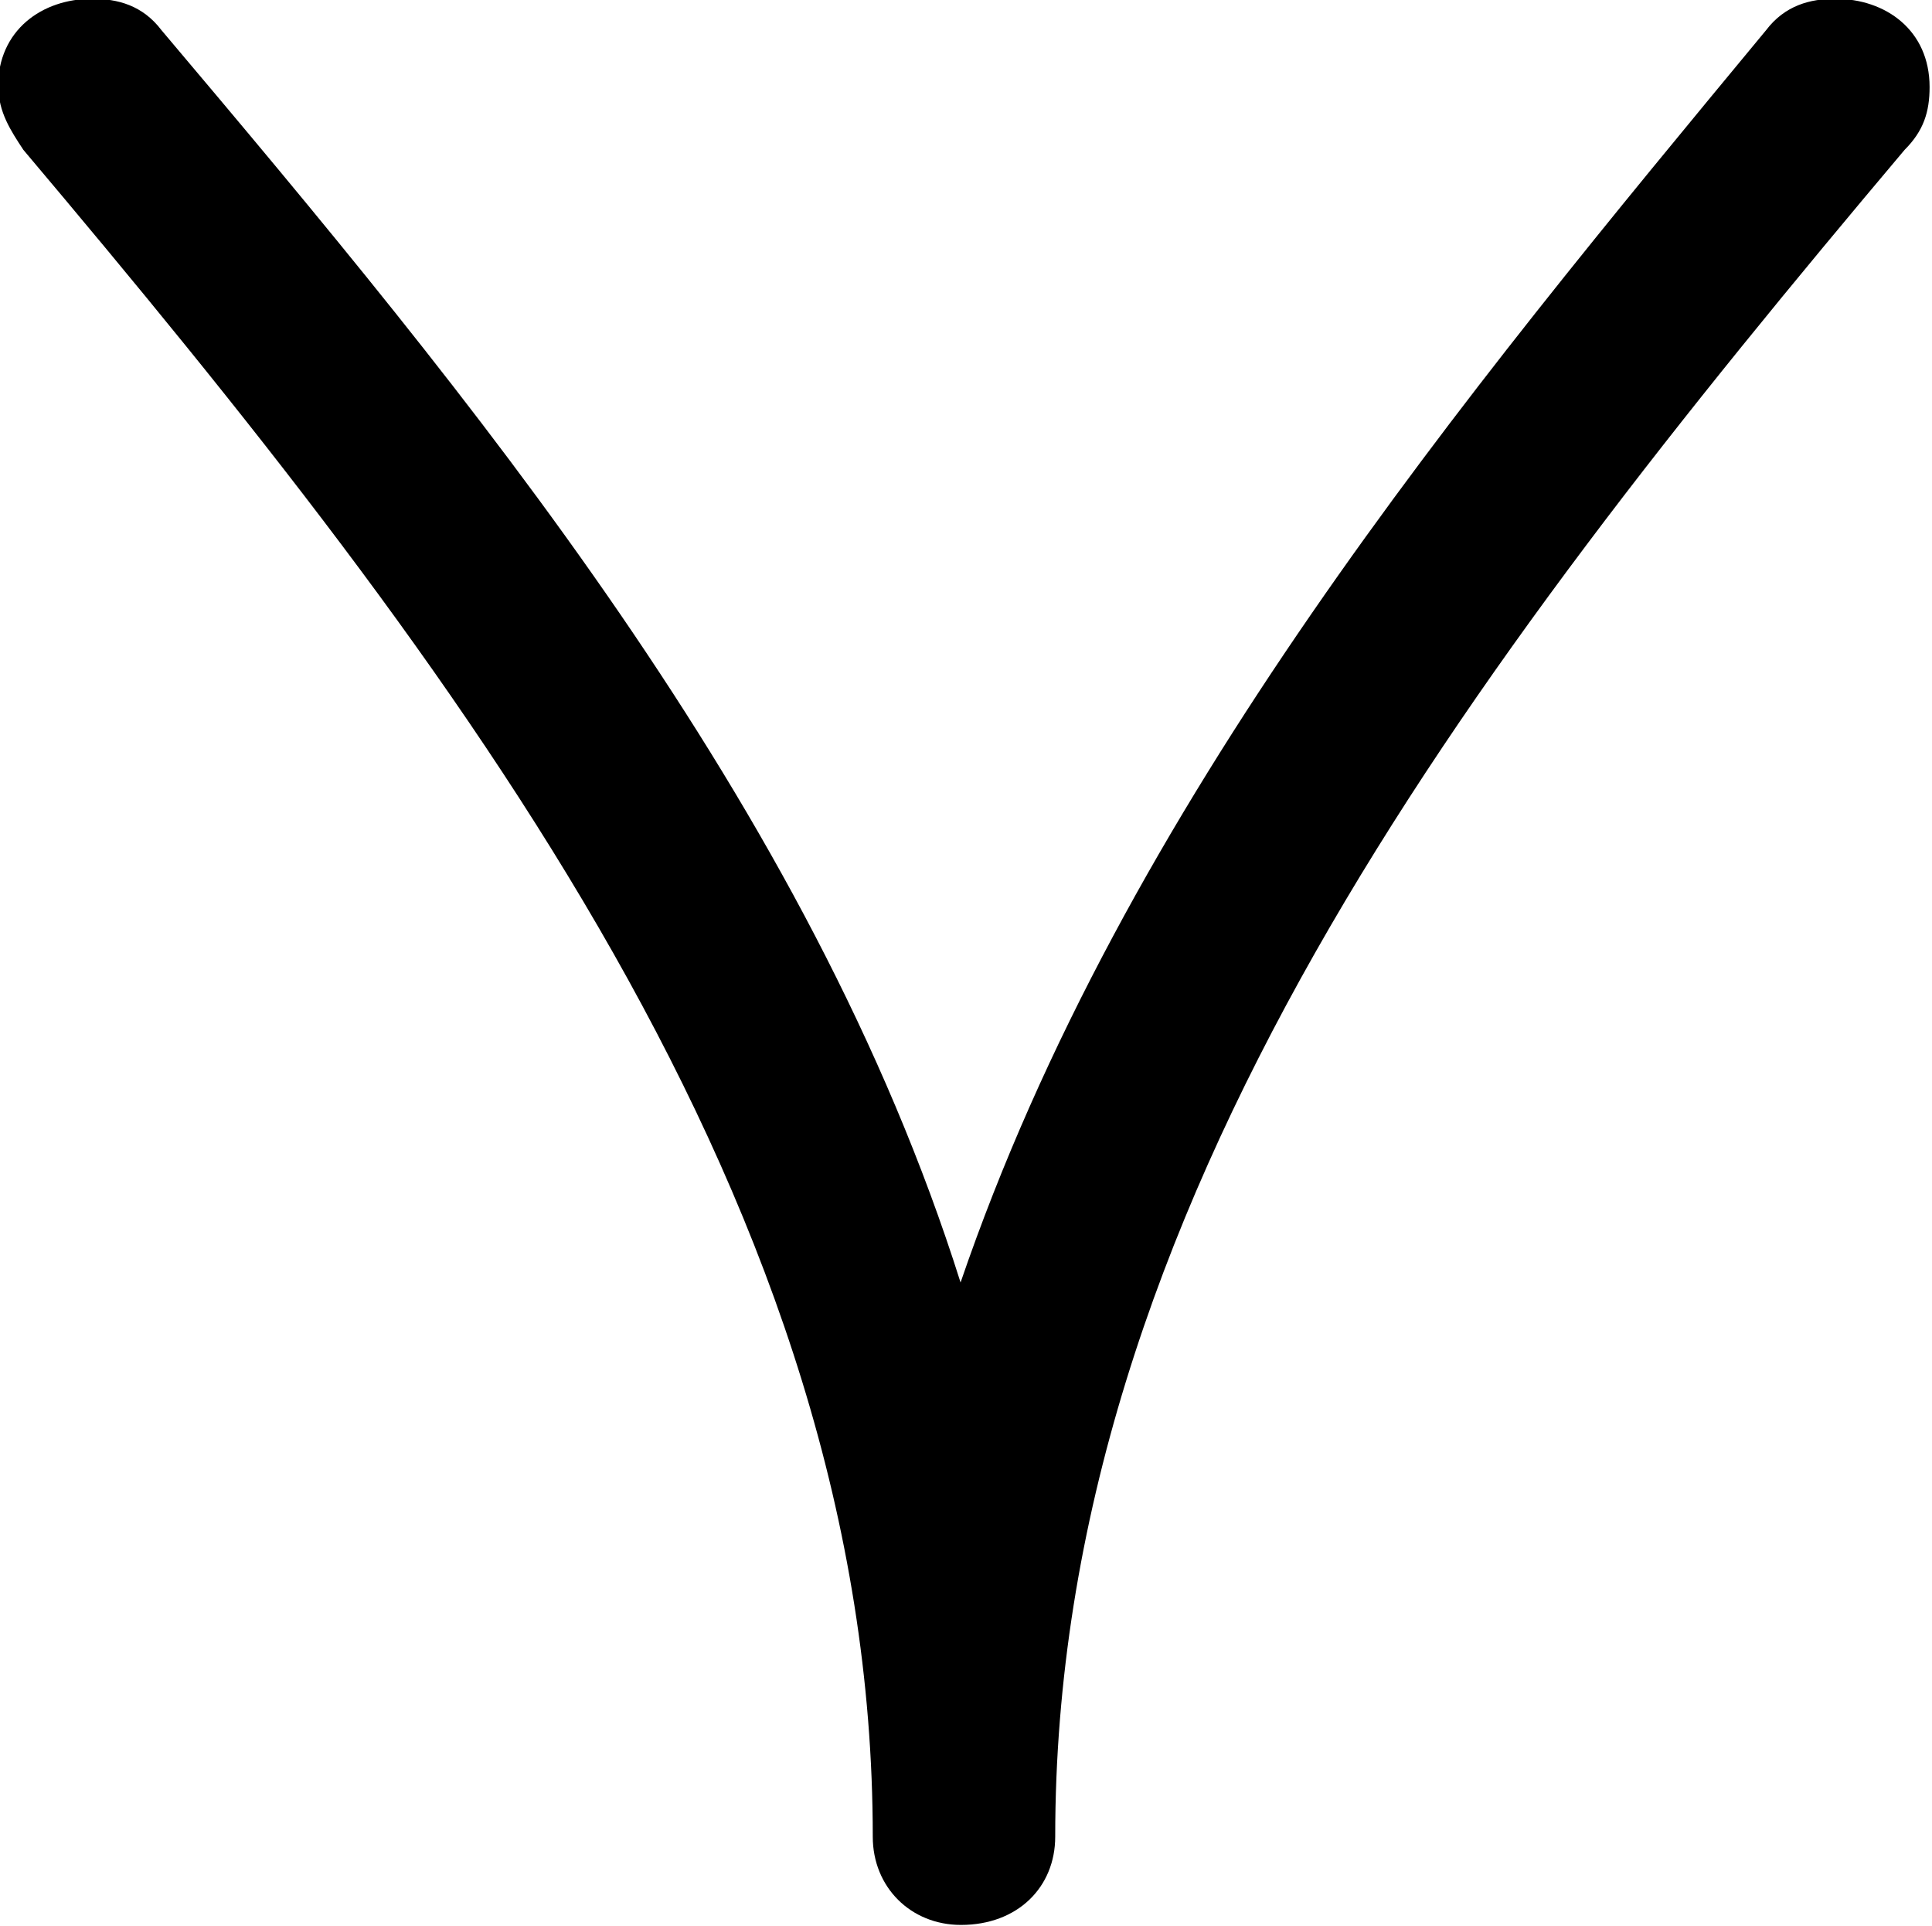<?xml version="1.0" encoding="UTF-8"?>
<svg fill="#000000" version="1.1" viewBox="0 0 4.797 4.781" xmlns="http://www.w3.org/2000/svg" xmlns:xlink="http://www.w3.org/1999/xlink">
<defs>
<g id="a">
<path d="m0.594-4.719c0 0.062 0.031 0.109 0.062 0.156 1.094 1.297 2.109 2.625 2.109 4.188 0 0.125 0.094 0.219 0.219 0.219 0.141 0 0.234-0.094 0.234-0.219 0-1.562 1.016-2.891 2.109-4.188 0.047-0.047 0.062-0.094 0.062-0.156 0-0.141-0.109-0.219-0.234-0.219-0.062 0-0.125 0.016-0.172 0.078-0.75 0.906-1.594 1.922-2 3.109-0.375-1.188-1.219-2.203-1.984-3.109-0.047-0.062-0.109-0.078-0.172-0.078-0.125 0-0.234 0.078-0.234 0.219z"/>
</g>
</defs>
<g transform="translate(-149.31 -129.83)">
<use x="148.712" y="134.765" xlink:href="#a"/>
</g>
</svg>
